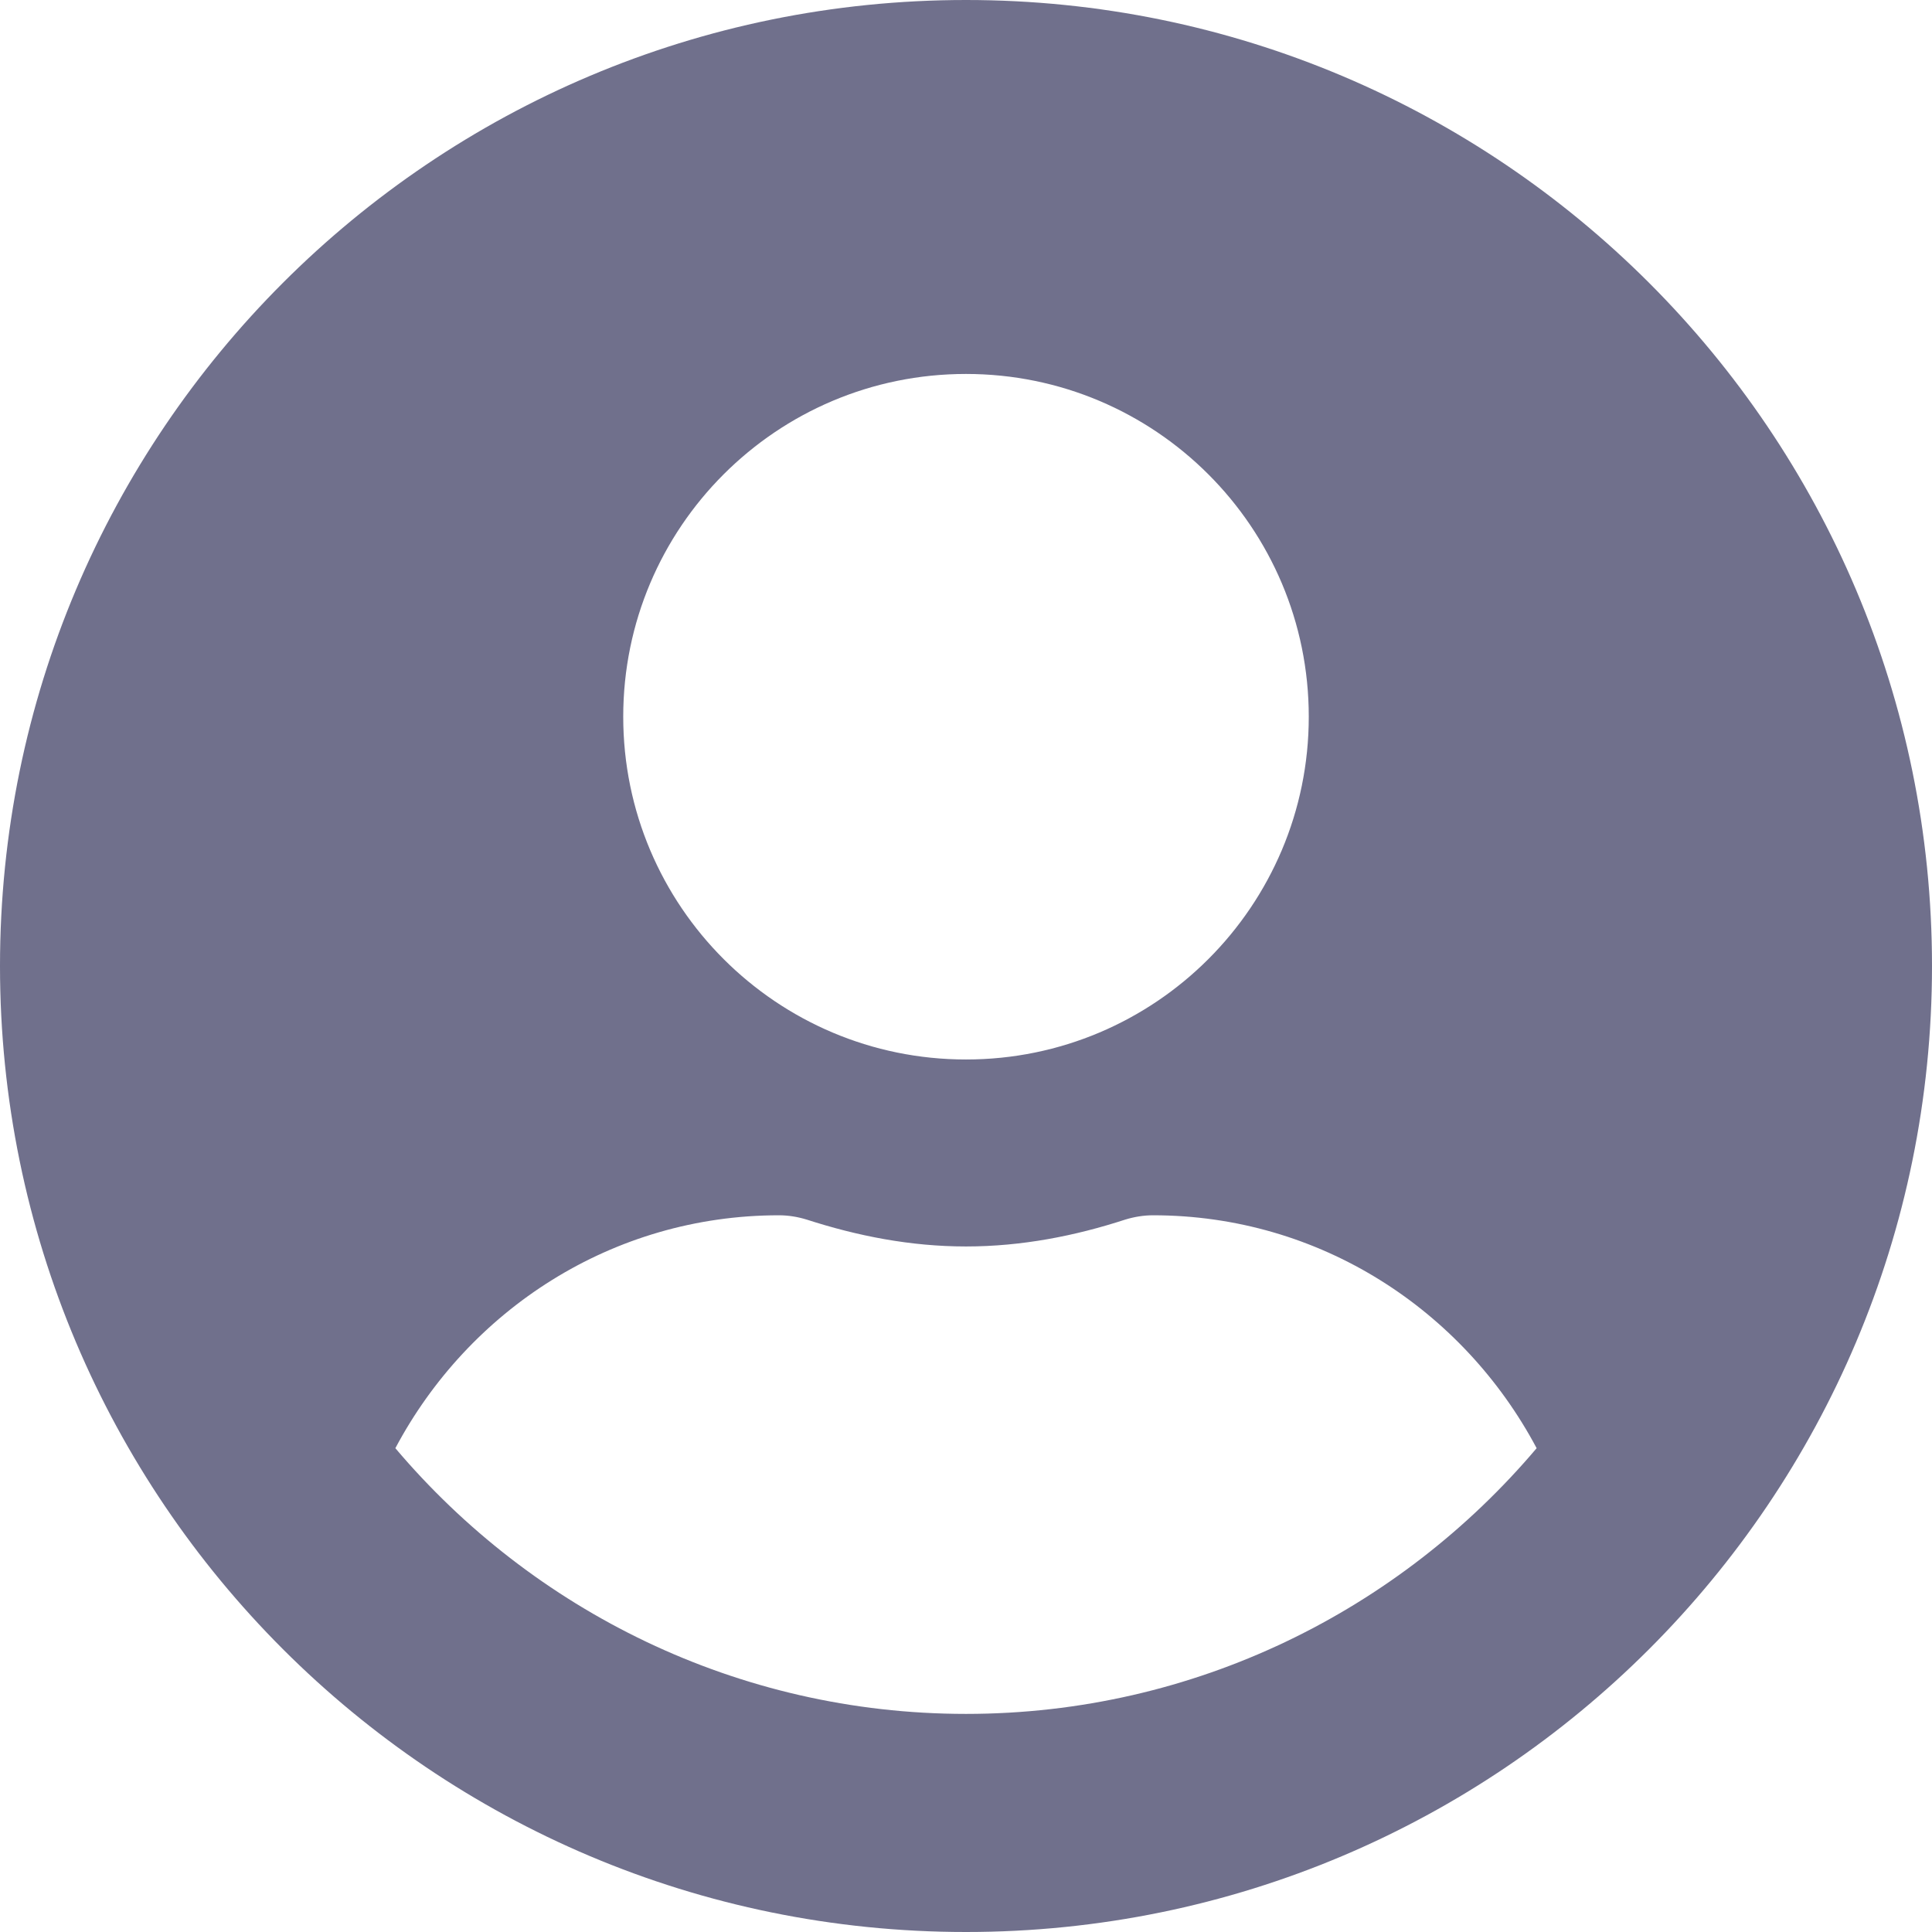 <svg width="36" height="36" viewBox="0 0 36 36" fill="none" xmlns="http://www.w3.org/2000/svg">
<path d="M18 0C8.056 0 0 8.056 0 18C0 27.944 8.056 36 18 36C27.944 36 36 27.944 36 18C36 8.056 27.944 0 18 0ZM18 6.968C21.527 6.968 24.387 9.827 24.387 13.355C24.387 16.882 21.527 19.742 18 19.742C14.473 19.742 11.613 16.882 11.613 13.355C11.613 9.827 14.473 6.968 18 6.968ZM18 31.936C13.739 31.936 9.922 30.005 7.367 26.985C8.731 24.416 11.402 22.645 14.516 22.645C14.69 22.645 14.864 22.674 15.031 22.725C15.975 23.03 16.962 23.226 18 23.226C19.038 23.226 20.032 23.03 20.968 22.725C21.136 22.674 21.31 22.645 21.484 22.645C24.598 22.645 27.268 24.416 28.633 26.985C26.078 30.005 22.261 31.936 18 31.936Z" fill="#70708C"/>
</svg>

